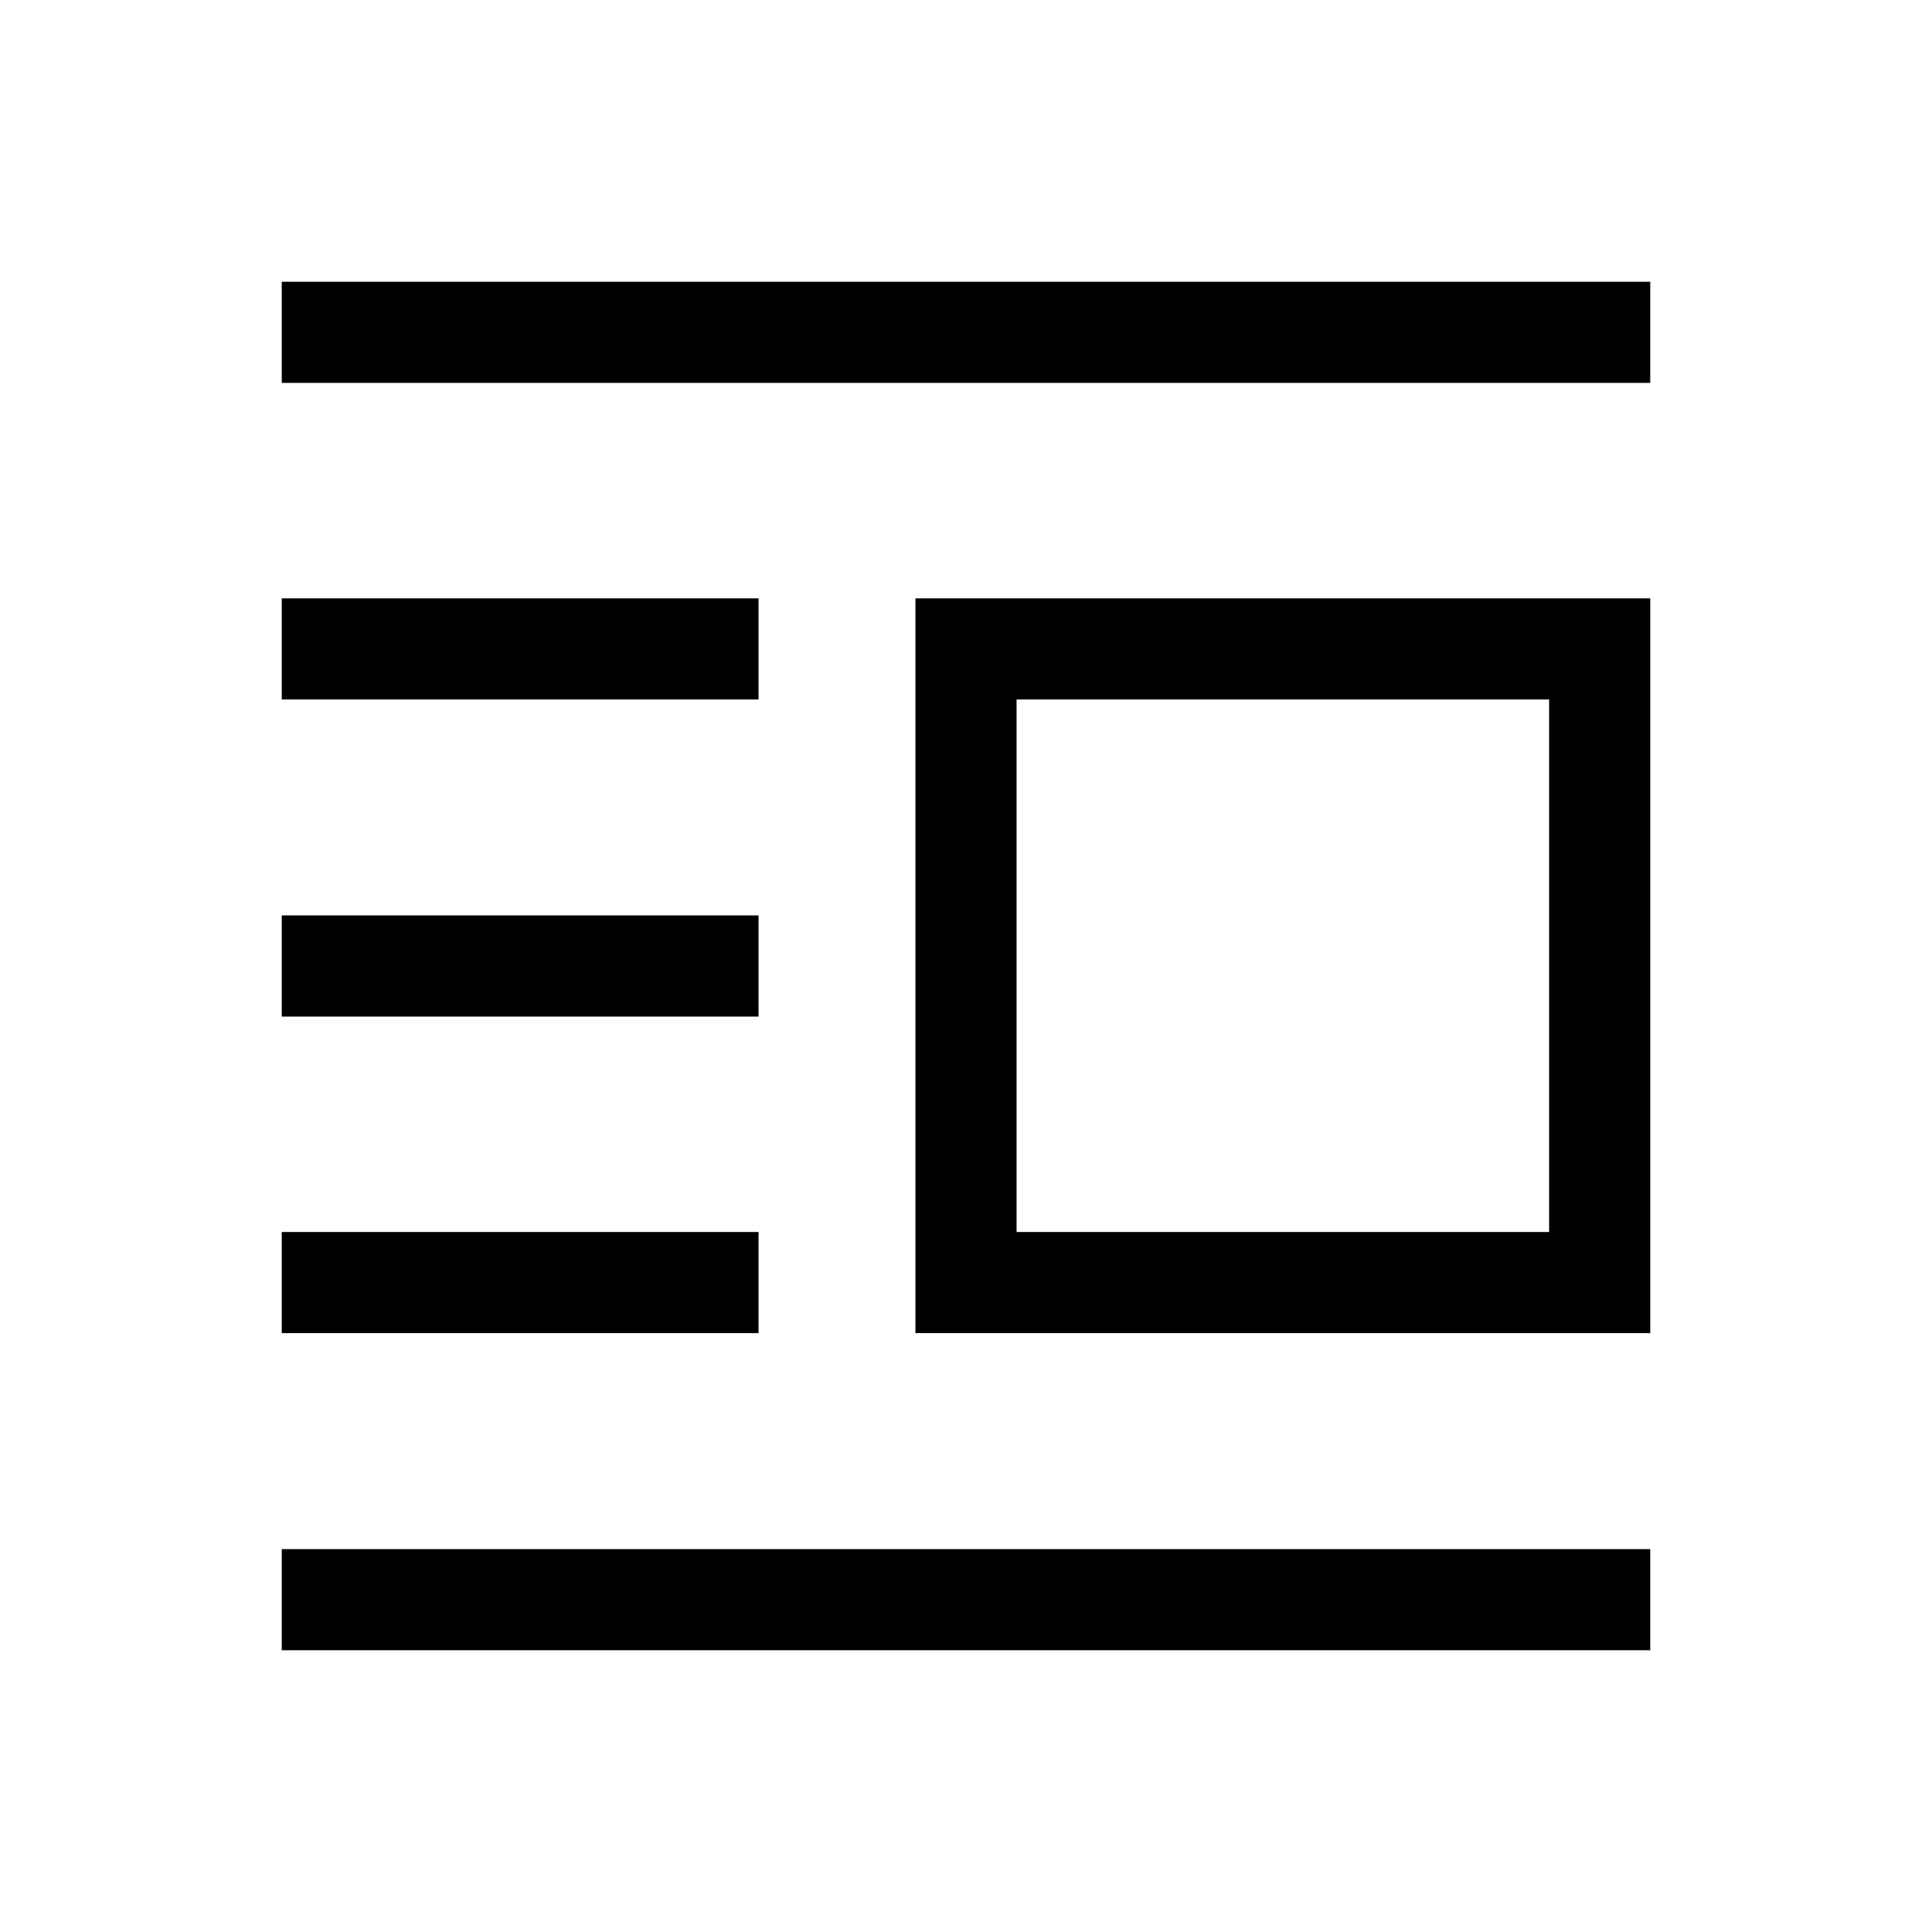 <svg xmlns="http://www.w3.org/2000/svg" height="40" viewBox="0 -960 960 960" width="40"><path d="M454.87-297.57v-365.12H820v365.12H454.87Zm50.26-50.25h264.61v-264.62H505.13v264.62ZM140-140v-50.26h680V-140H140Zm0-157.57v-50.25h236.92v50.25H140Zm0-157.3v-50.26h236.92v50.26H140Zm0-157.57v-50.25h236.92v50.25H140Zm0-157.3V-820h680v50.26H140Z"/></svg>